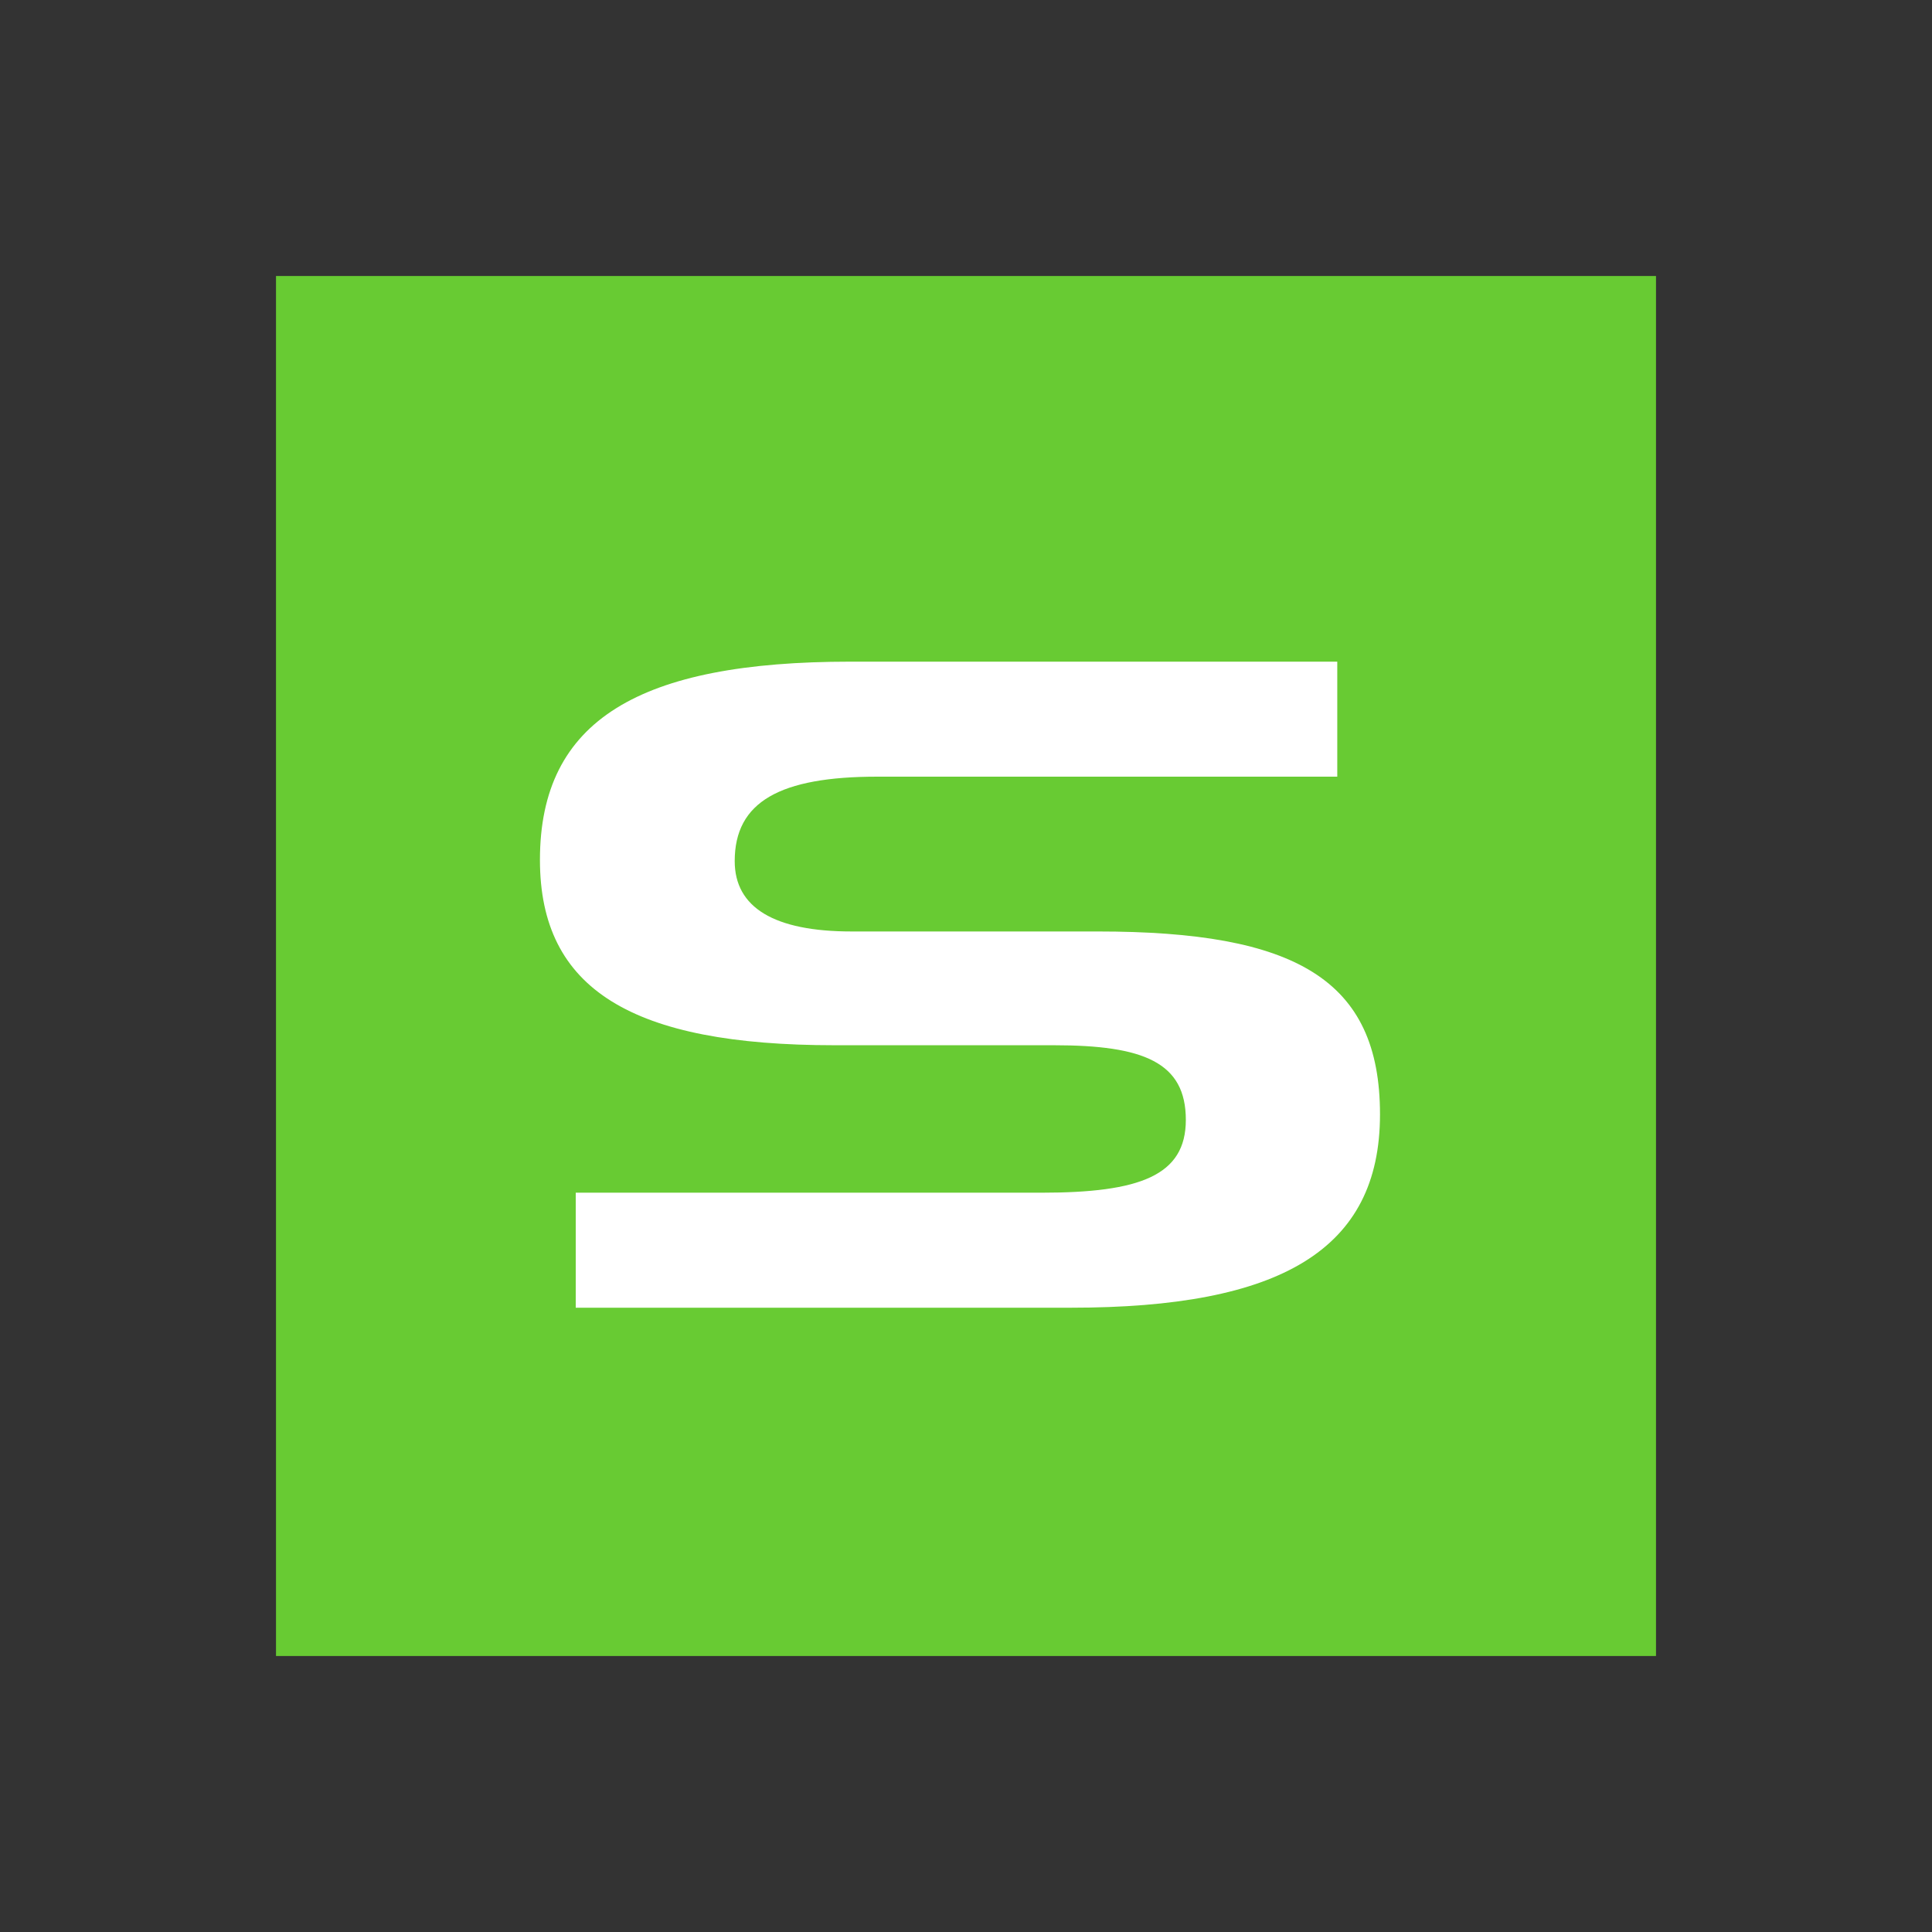 <svg width="70" height="70" viewBox="0 0 70 70" fill="none" xmlns="http://www.w3.org/2000/svg">
<rect x="0" y="0" width="70" height="70" fill="#333333" stroke="none"/>
<rect x="10" y="10" width="50" height="50" fill="#68CB33"/>
<path d="M26.62 31.2C26.62 29.049 28.259 28.14 31.788 28.14H48.452V23.973H30.809C23.182 23.973 19.563 26.079 19.563 31.155C19.563 35.854 22.909 37.871 30.24 37.871H38.185C41.44 37.871 42.965 38.492 42.965 40.576C42.965 42.593 41.304 43.214 37.729 43.214H20.86V47.381H38.799C46.38 47.381 50 45.297 50 40.376C50 35.478 46.927 33.749 39.778 33.749H30.854C28.054 33.749 26.62 32.884 26.62 31.2Z" fill="white"/>
</svg>
